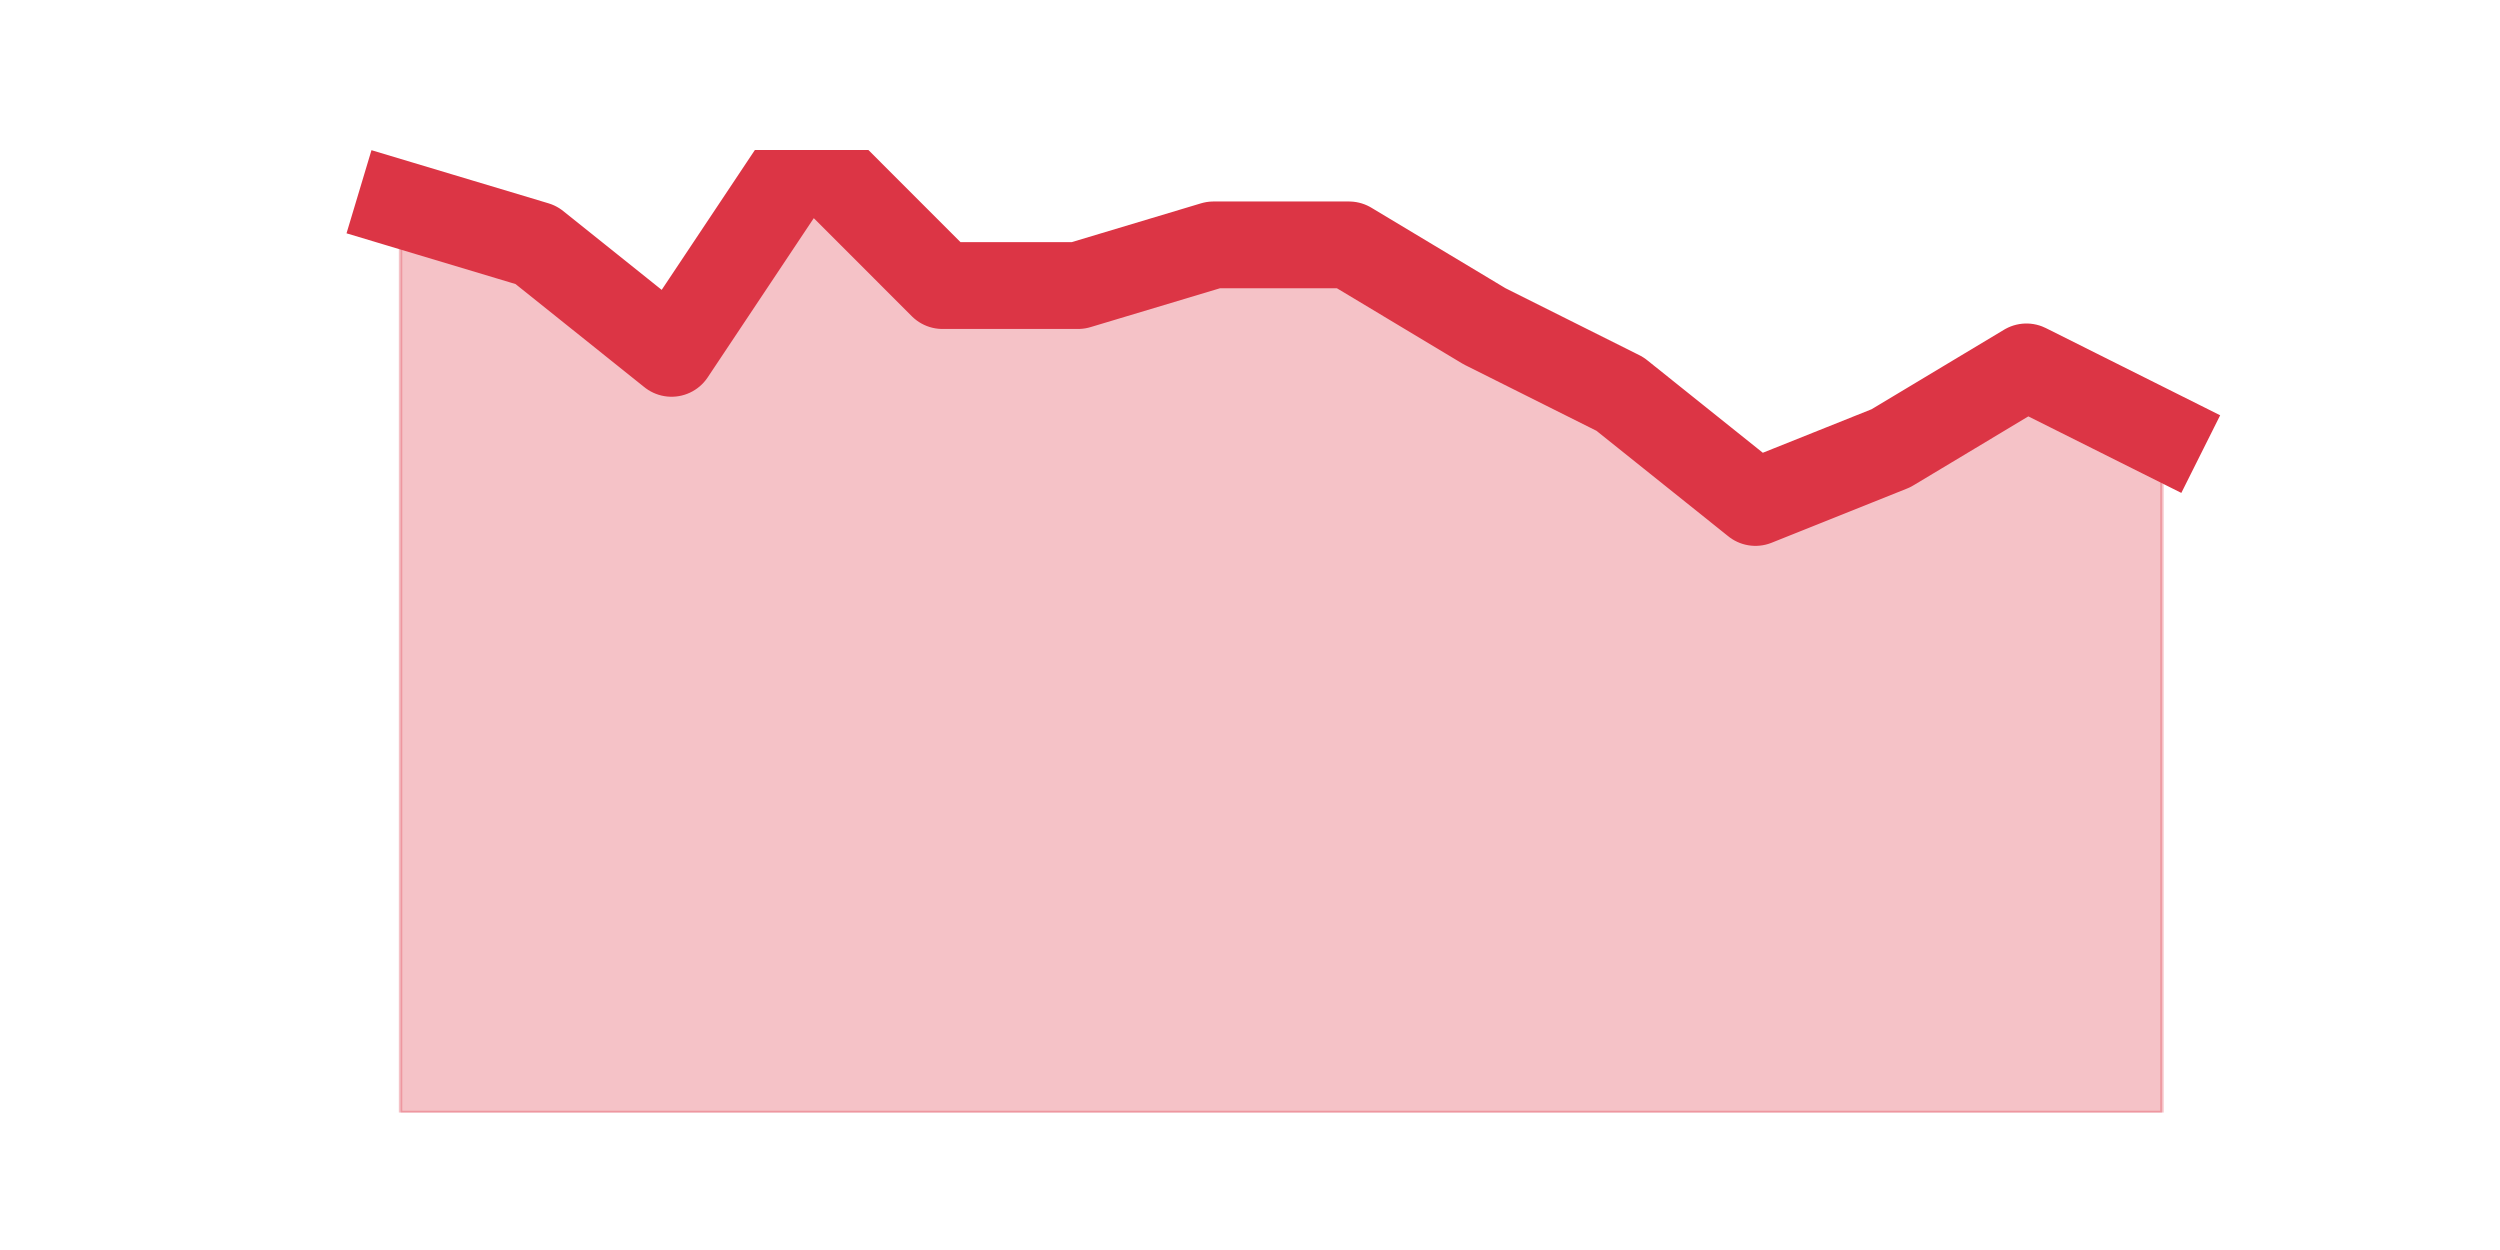 <?xml version="1.0" encoding="utf-8" standalone="no"?>
<!DOCTYPE svg PUBLIC "-//W3C//DTD SVG 1.1//EN"
  "http://www.w3.org/Graphics/SVG/1.1/DTD/svg11.dtd">
<svg height="360pt" version="1.1" viewBox="0 0 720 360" width="720pt" xmlns="http://www.w3.org/2000/svg" xmlns:xlink="http://www.w3.org/1999/xlink">
 <defs>
  <style type="text/css">*{stroke-linecap:butt;stroke-linejoin:round;}</style>
 </defs>
 <g id="figure_1">
  <g id="patch_1">
   <path d="M 0 360 
L 720 360 
L 720 0 
L 0 0 
z
" style="fill:none;"/>
  </g>
  <g id="axes_1">
   <g id="matplotlib.axis_1"/>
   <g id="matplotlib.axis_2"/>
   <g id="PolyCollection_1">
    <defs>
     <path d="M 115.364 -301.183 
L 115.364 -39.6 
L 154.385 -39.6 
L 193.406 -39.6 
L 232.427 -39.6 
L 271.448 -39.6 
L 310.469 -39.6 
L 349.49 -39.6 
L 388.51 -39.6 
L 427.531 -39.6 
L 466.552 -39.6 
L 505.573 -39.6 
L 544.594 -39.6 
L 583.615 -39.6 
L 622.636 -39.6 
L 622.636 -234.811 
L 622.636 -234.811 
L 583.615 -254.332 
L 544.594 -230.907 
L 505.573 -215.29 
L 466.552 -246.524 
L 427.531 -266.045 
L 388.51 -289.47 
L 349.49 -289.47 
L 310.469 -277.758 
L 271.448 -277.758 
L 232.427 -316.8 
L 193.406 -258.237 
L 154.385 -289.47 
L 115.364 -301.183 
z
" id="m7c14244e0e" style="stroke:#dc3545;stroke-opacity:0.3;"/>
    </defs>
    <g clip-path="url(#p90a98bab10)">
     <use style="fill:#dc3545;fill-opacity:0.3;stroke:#dc3545;stroke-opacity:0.3;" x="0" xlink:href="#m7c14244e0e" y="360"/>
    </g>
   </g>
   <g id="line2d_1">
    <path clip-path="url(#p90a98bab10)" d="M 115.364 58.817 
L 154.385 70.53 
L 193.406 101.763 
L 232.427 43.2 
L 271.448 82.242 
L 310.469 82.242 
L 349.49 70.53 
L 388.51 70.53 
L 427.531 93.955 
L 466.552 113.476 
L 505.573 144.71 
L 544.594 129.093 
L 583.615 105.668 
L 622.636 125.189 
" style="fill:none;stroke:#dc3545;stroke-linecap:square;stroke-width:25;"/>
   </g>
  </g>
 </g>
 <defs>
  <clipPath id="p90a98bab10">
   <rect height="277.2" width="558" x="90" y="43.2"/>
  </clipPath>
 </defs>
</svg>
